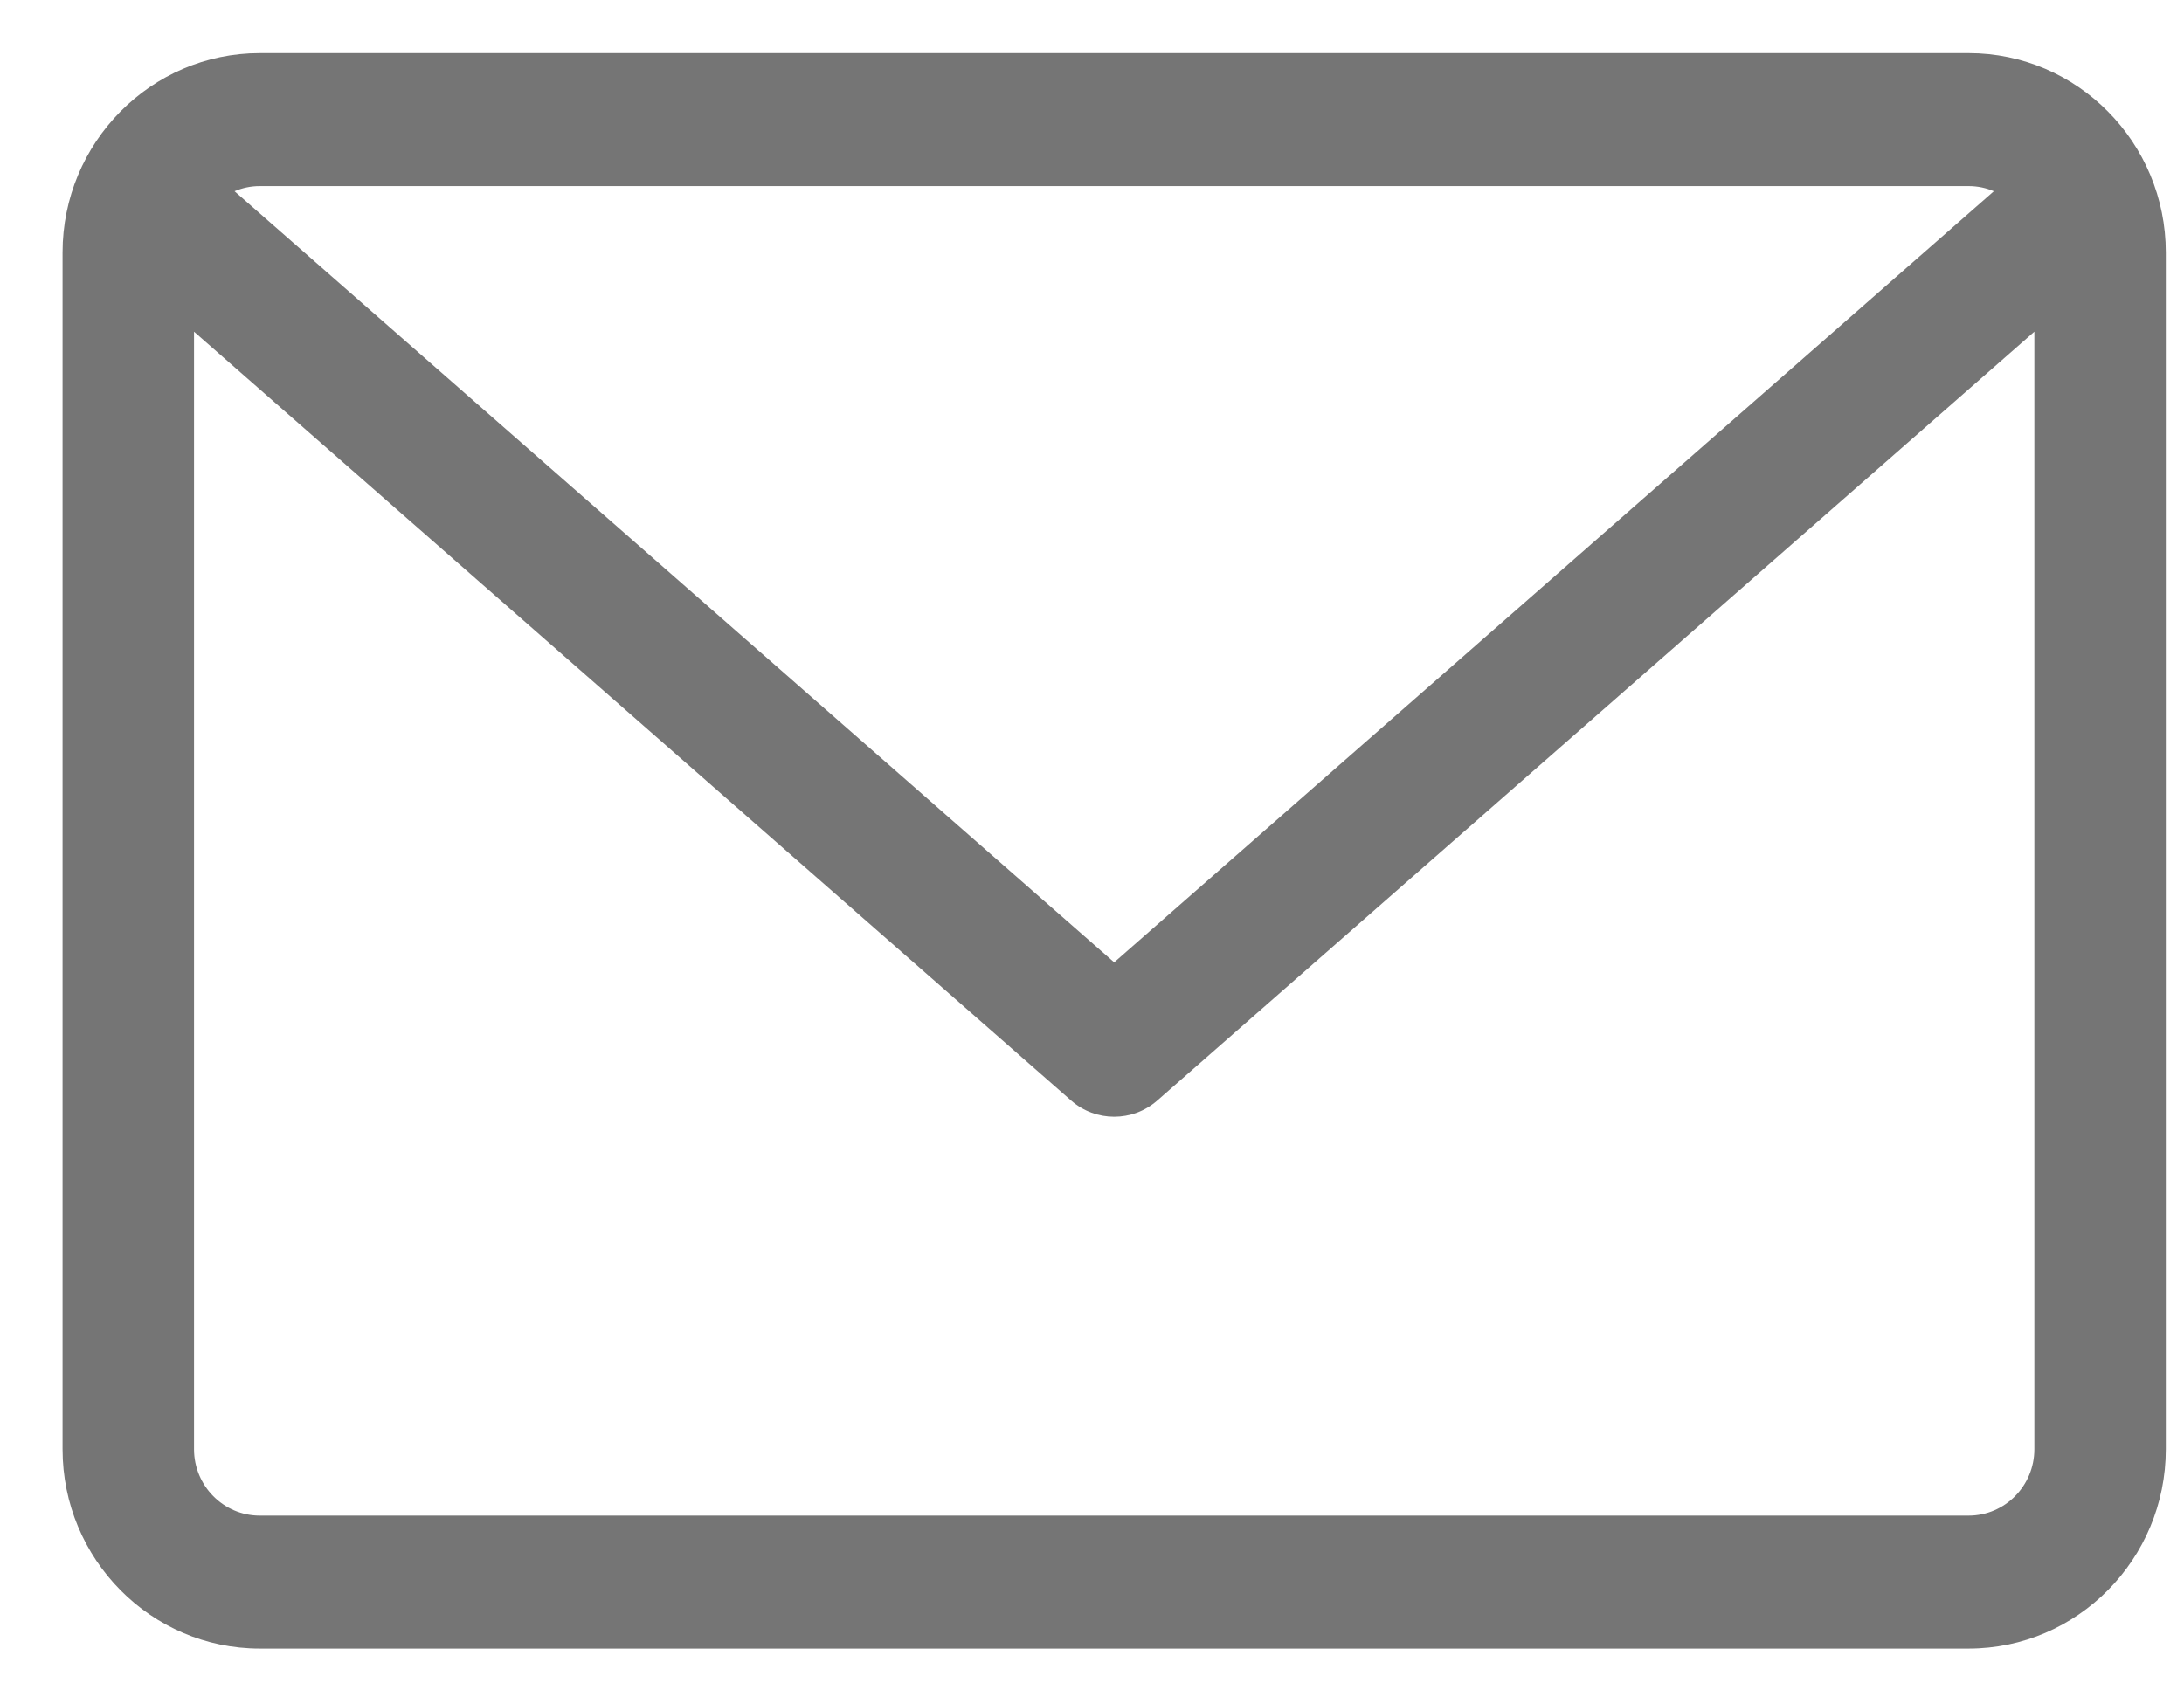 <svg width="31" height="24" viewBox="0 0 31 24" fill="none" xmlns="http://www.w3.org/2000/svg">
<path d="M27.943 0.754H3.687C2.144 0.754 0.888 2.024 0.888 3.585V20.575C0.888 22.136 2.144 23.406 3.687 23.406H27.943C29.486 23.406 30.742 22.136 30.742 20.575V3.585C30.742 2.024 29.486 0.754 27.943 0.754ZM27.943 2.642C28.07 2.642 28.191 2.668 28.301 2.715L15.815 13.663L3.329 2.715C3.44 2.668 3.56 2.642 3.687 2.642H27.943ZM27.943 21.518H3.687C3.172 21.518 2.754 21.095 2.754 20.575V4.709L15.204 15.625C15.38 15.779 15.597 15.855 15.815 15.855C16.033 15.855 16.25 15.779 16.426 15.625L28.876 4.709V20.575C28.876 21.095 28.458 21.518 27.943 21.518Z" fill="#757575"/>
</svg>
